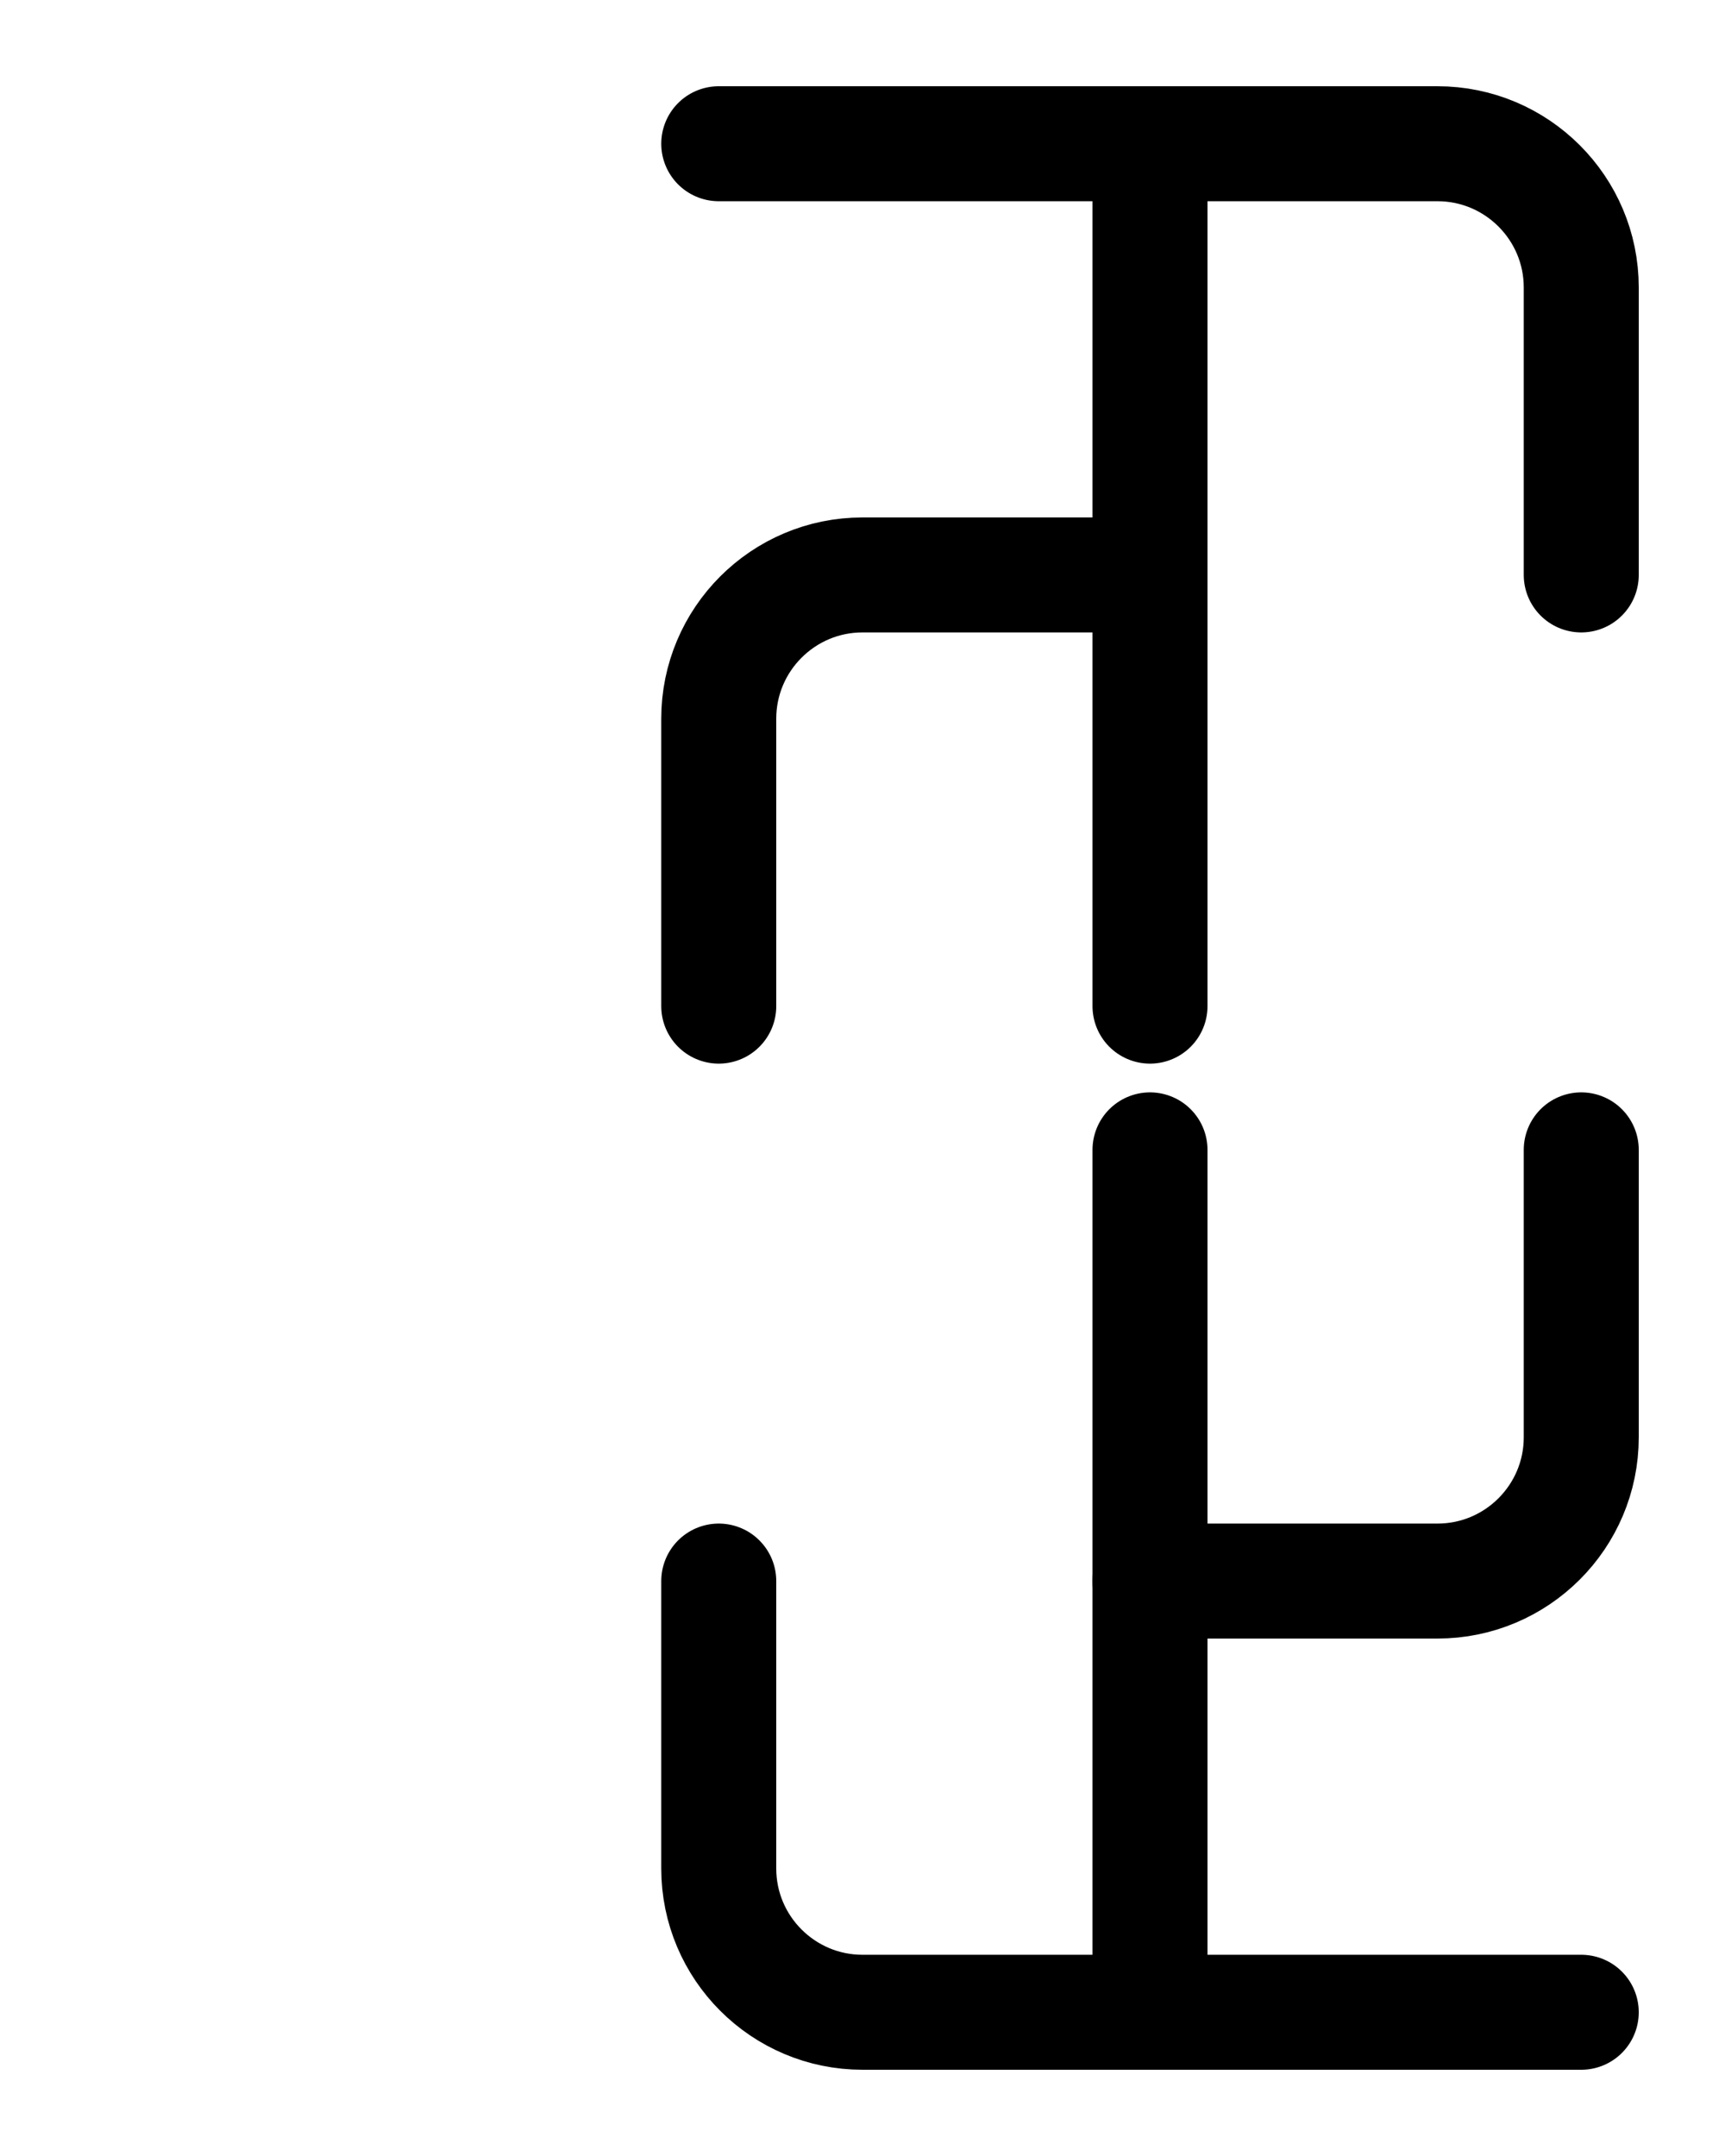 <?xml version="1.0" encoding="utf-8"?>
<!-- Generator: Adobe Illustrator 26.0.0, SVG Export Plug-In . SVG Version: 6.00 Build 0)  -->
<svg version="1.1" id="图层_1" xmlns="http://www.w3.org/2000/svg" xmlns:xlink="http://www.w3.org/1999/xlink" x="0px" y="0px"
	 viewBox="0 0 720 900" style="enable-background:new 0 0 720 900;" xml:space="preserve">
<style type="text/css">
	.st0{fill:none;stroke:#000000;stroke-width:48;stroke-linecap:round;stroke-linejoin:round;stroke-miterlimit:10;}
</style>
<path class="st0" d="M660,840H360c-33.1,0-60-26.9-60-60V660"/>
<path class="st0" d="M480,660h120c33.1,0,60-26.9,60-60V480"/>
<line class="st0" x1="480" y1="840" x2="480" y2="480"/>
<path class="st0" d="M300,60h300c33.1,0,60,26.9,60,60v120"/>
<path class="st0" d="M480,240H360c-33.1,0-60,26.9-60,60v120"/>
<line class="st0" x1="480" y1="60" x2="480" y2="420"/>
</svg>

